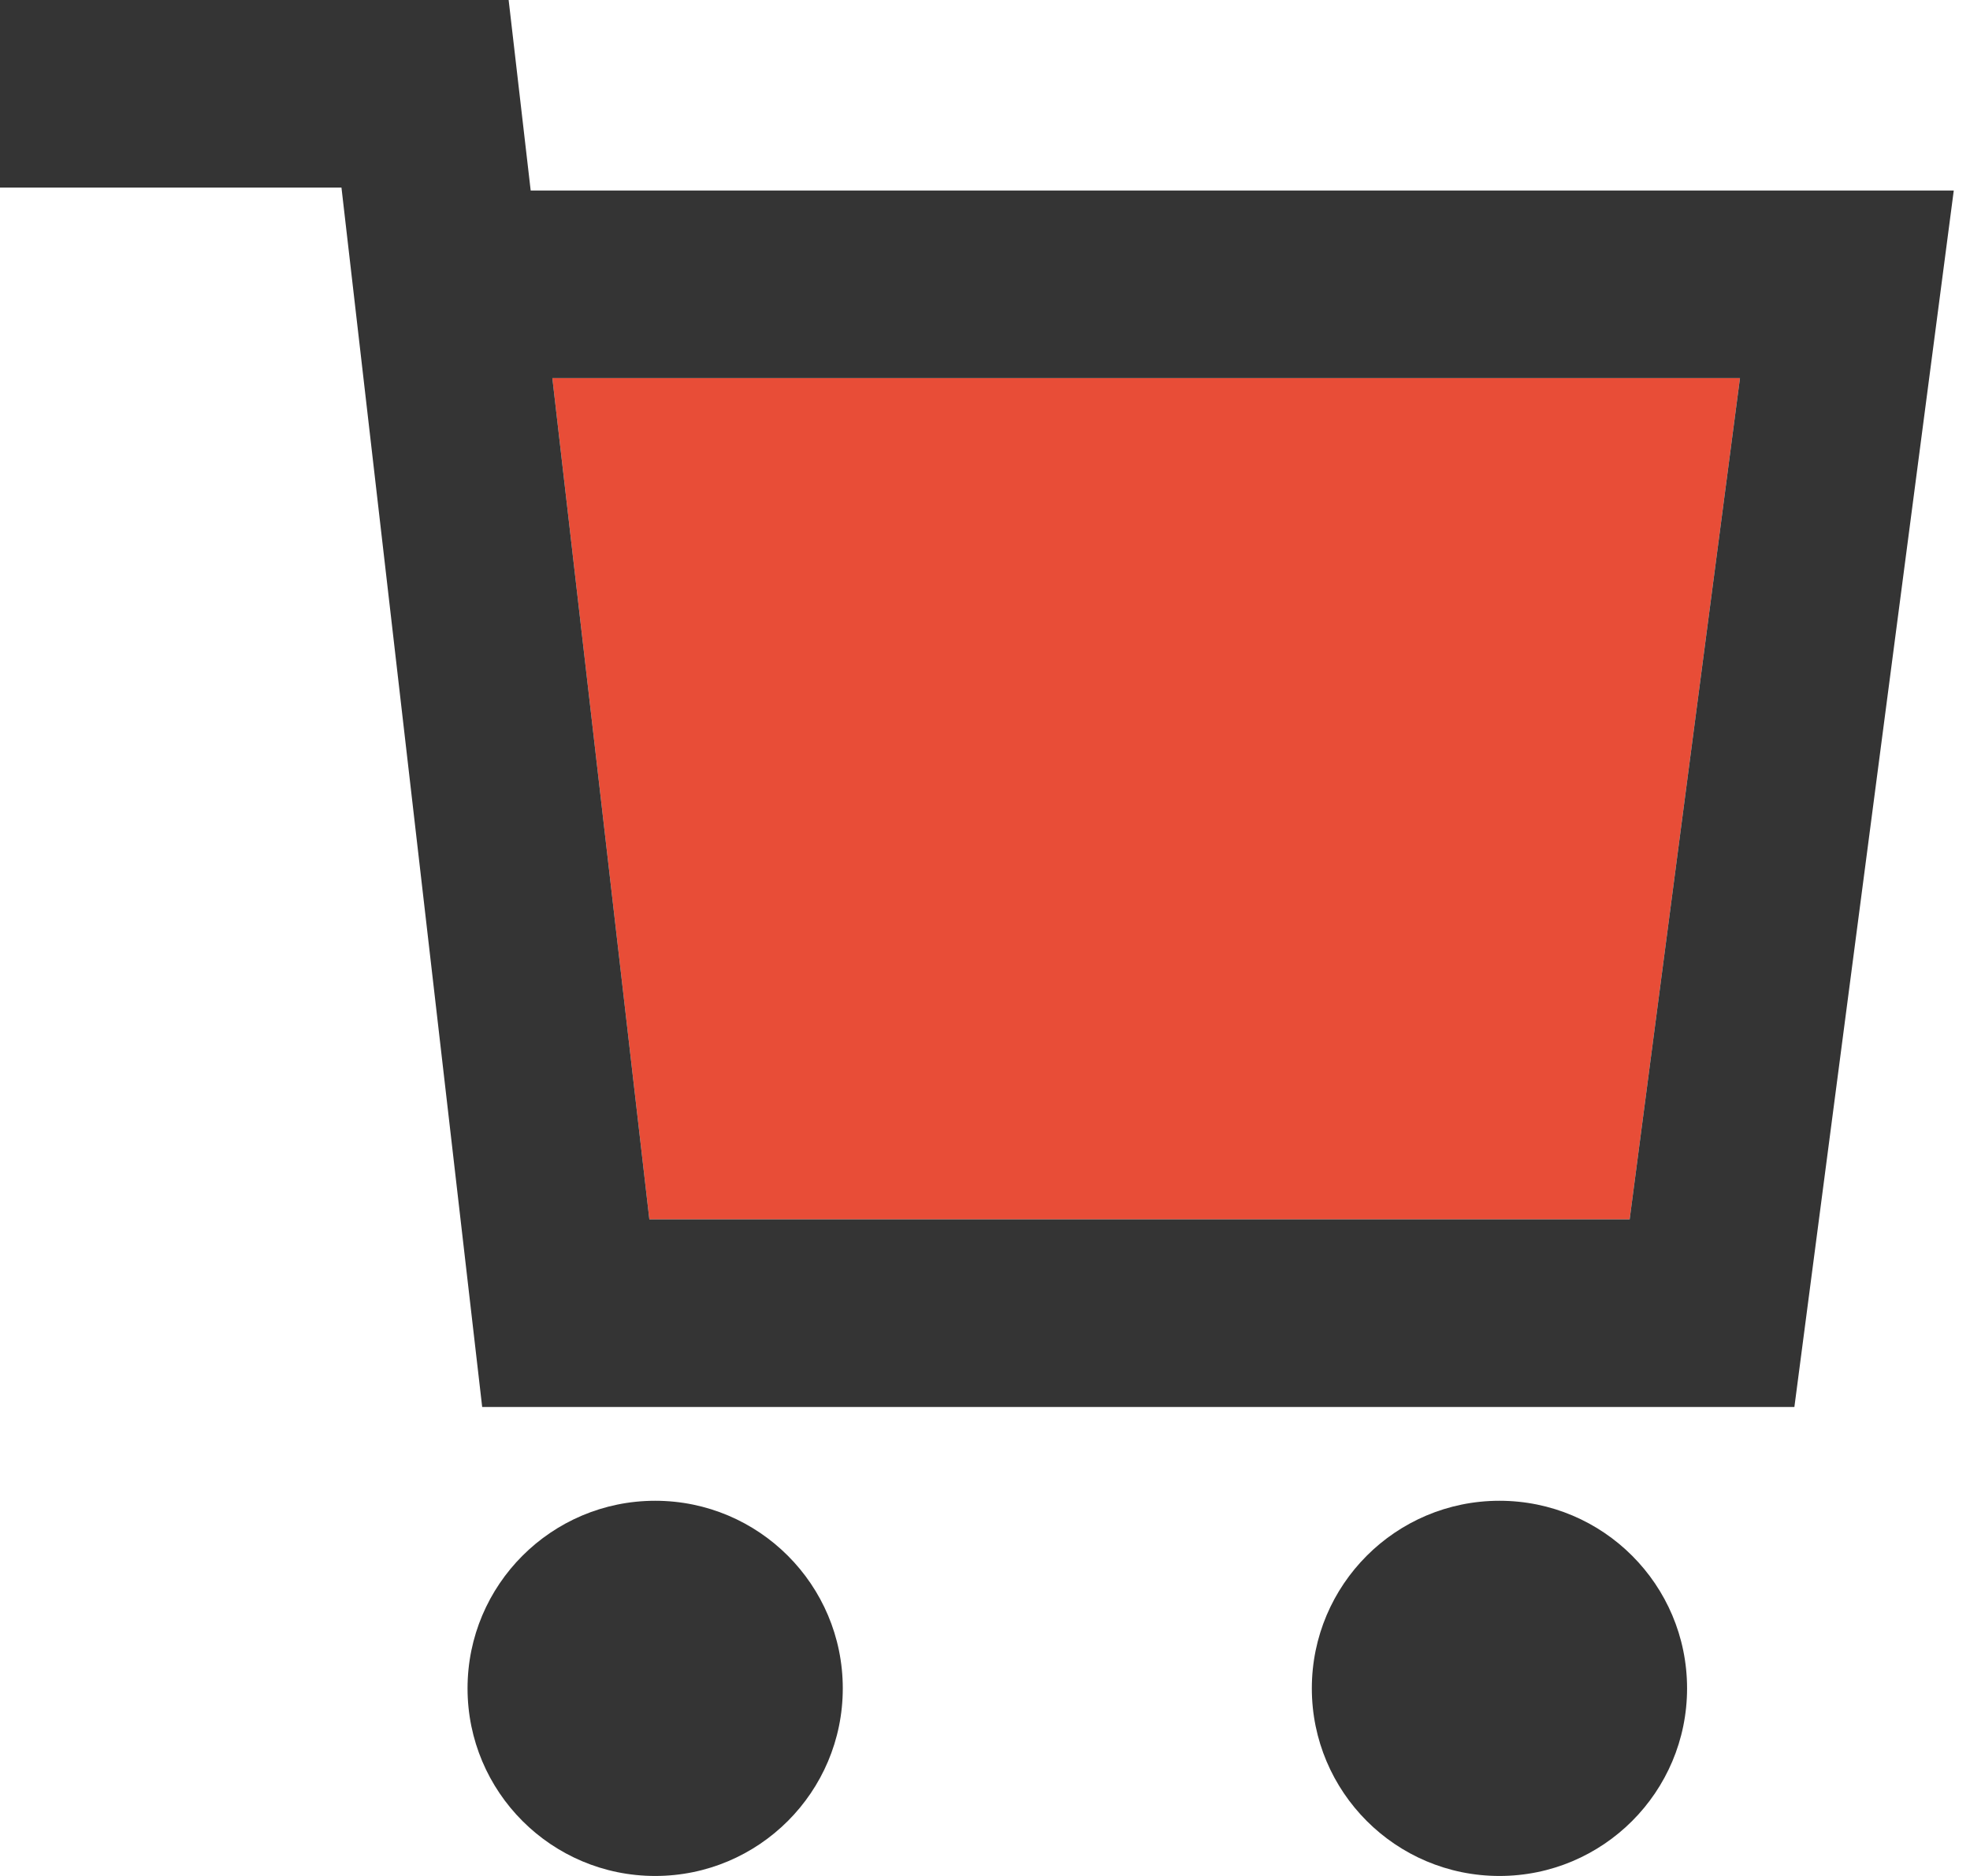<svg xmlns="http://www.w3.org/2000/svg" width="21" height="20" viewBox="0 0 21 20">
  <path fill="#E84D37" d="M5.888 4.031L6.922 13h10.45l1.176-8.969z"/>
  <circle fill="#343434" cx="6.984" cy="18" r="2"/>
  <circle fill="#343434" cx="15.984" cy="18" r="2"/>
  <path fill="#343434"
        d="M5.657 2.031L5.422 0H0v2h3.64l1.5 13h13.988l1.699-12.969H5.657zM17.372 13H6.922L5.888 4.031h12.66L17.372 13z"/>
</svg>

